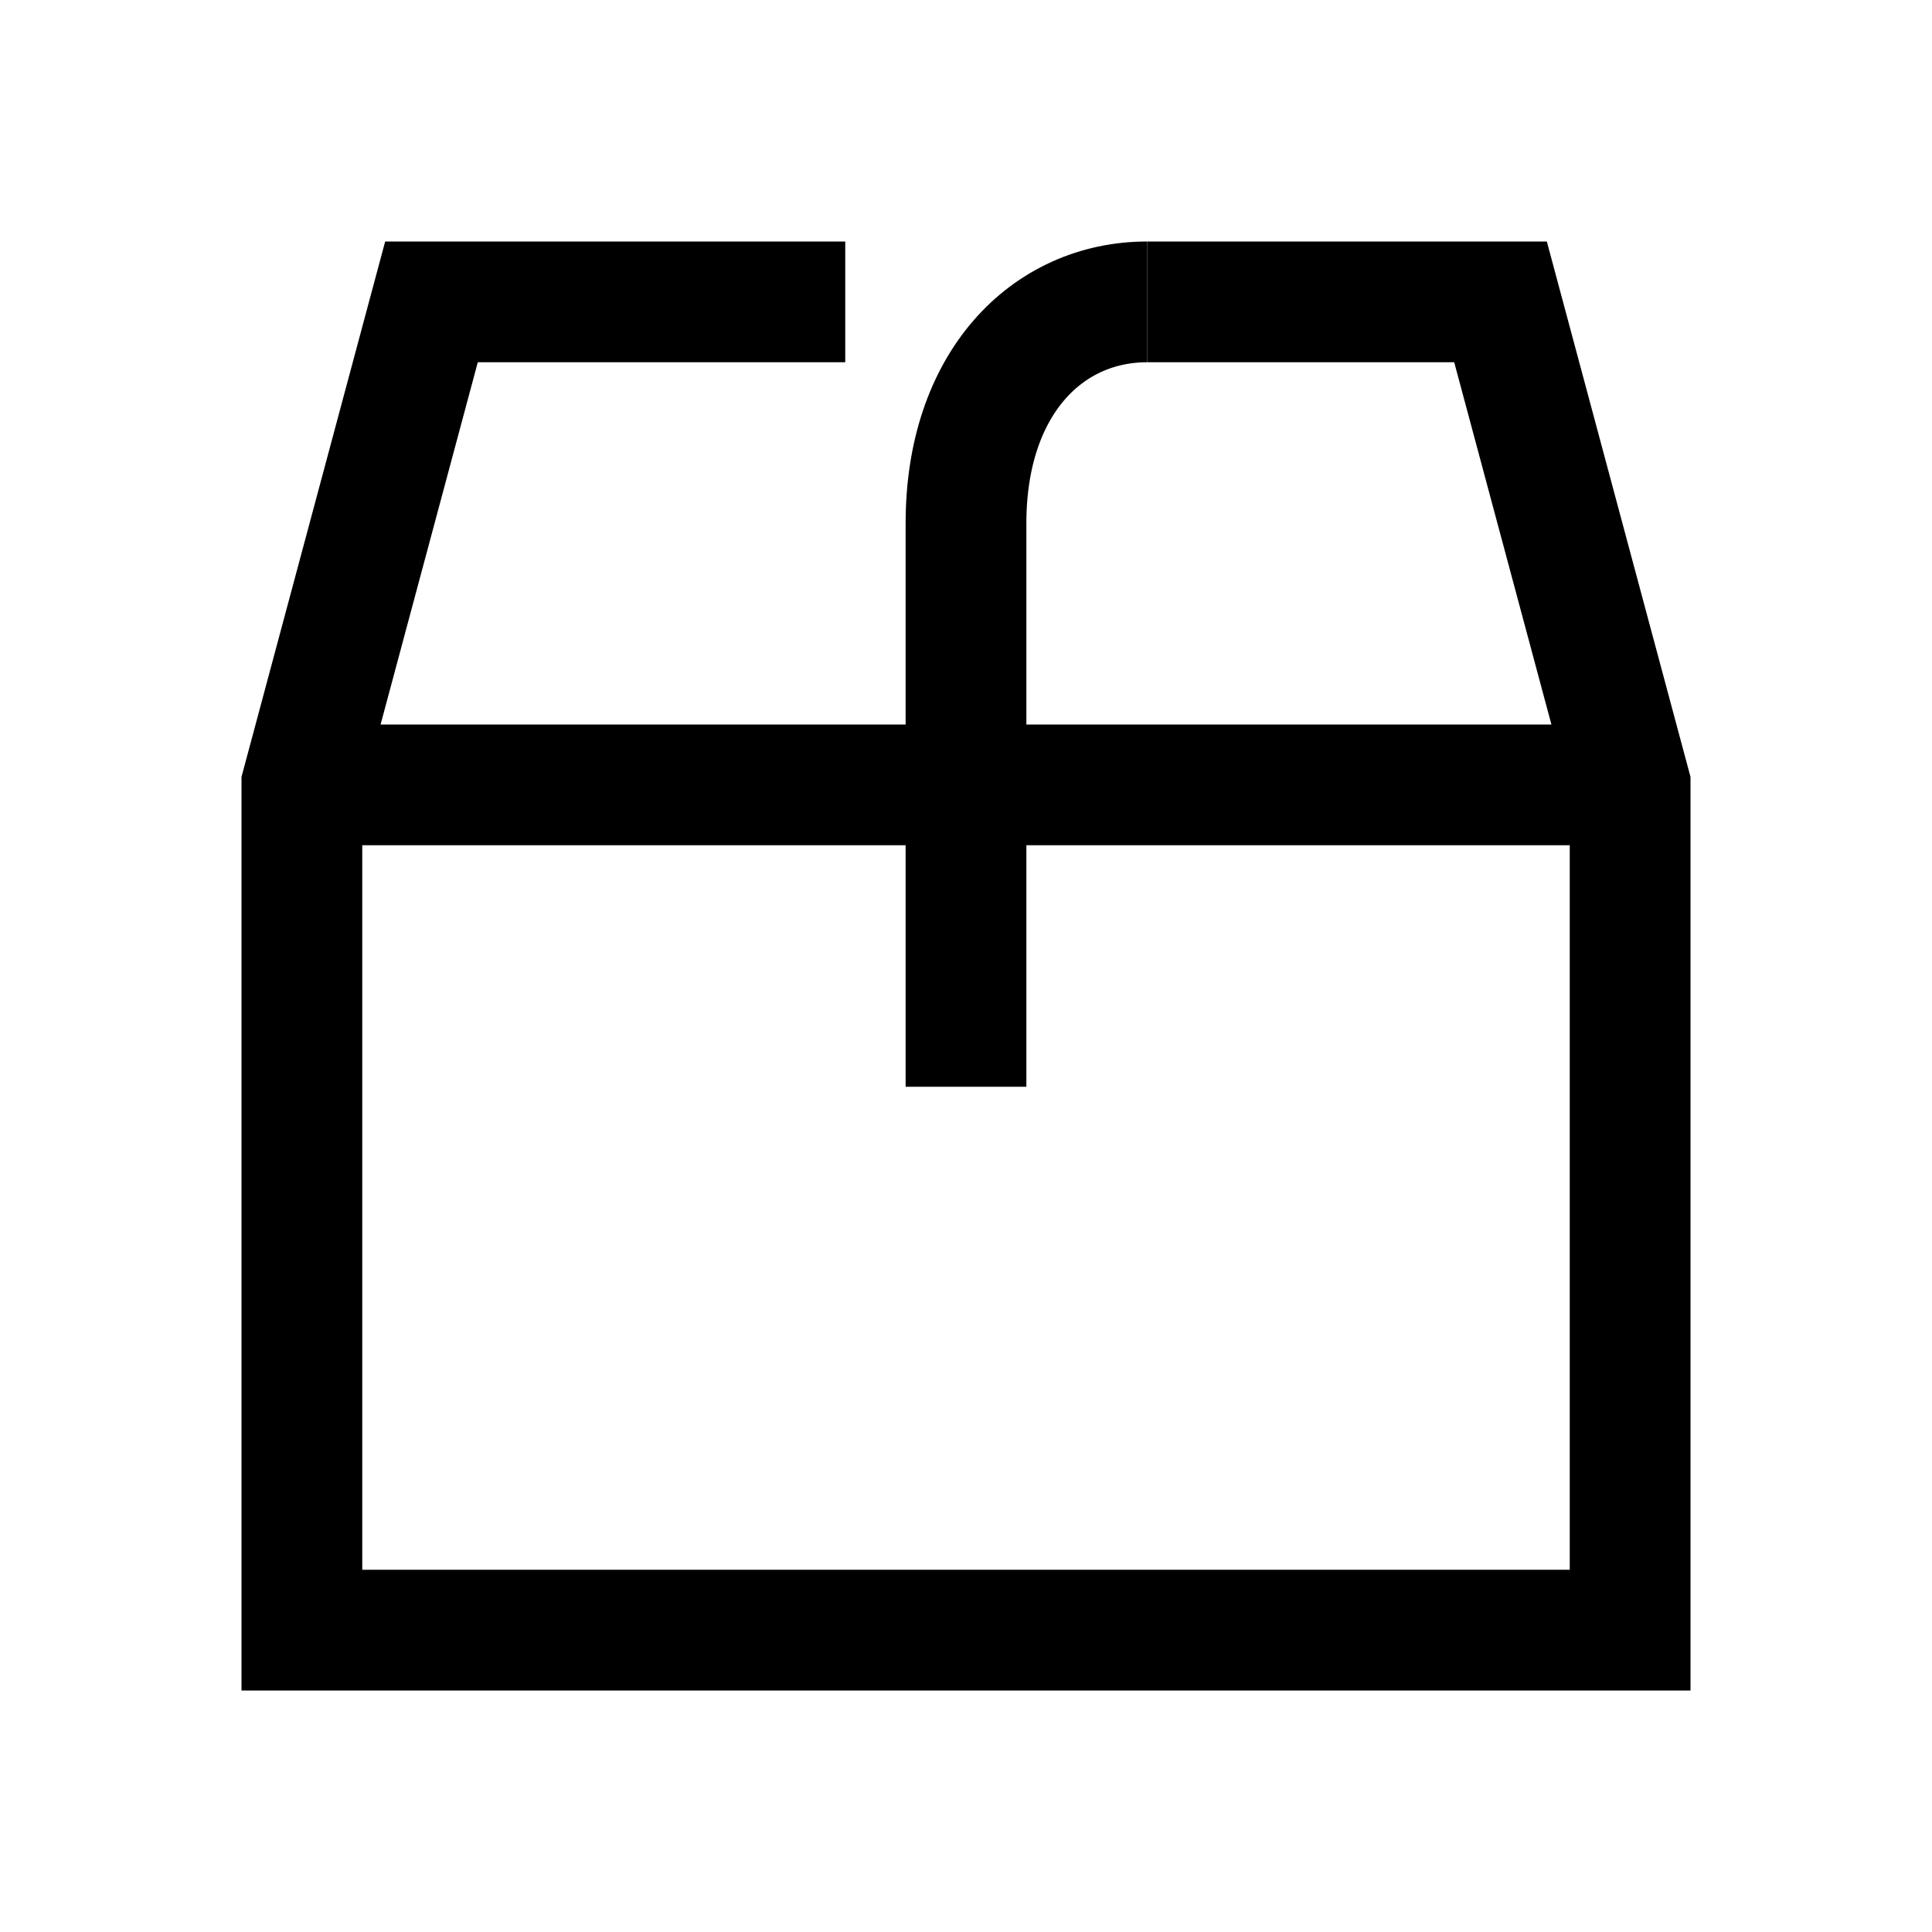 <svg xmlns="http://www.w3.org/2000/svg" aria-hidden="true" class="pre-nav-design-icon" focusable="false" viewBox="0 0 24 24" role="img" width="24px" height="24px" fill="none"><path stroke="currentColor" stroke-miterlimit="10" stroke-width="1.5" d="M14.25 3.75C13.01 3.75 12 4.76 12 6.5v7m8.25-3.75H3.75"/><path stroke="currentColor" stroke-miterlimit="10" stroke-width="1.5" d="M14.25 3.75h4.39l1.61 6v10.5H3.75V9.75l1.61-6h5.14"/></svg>